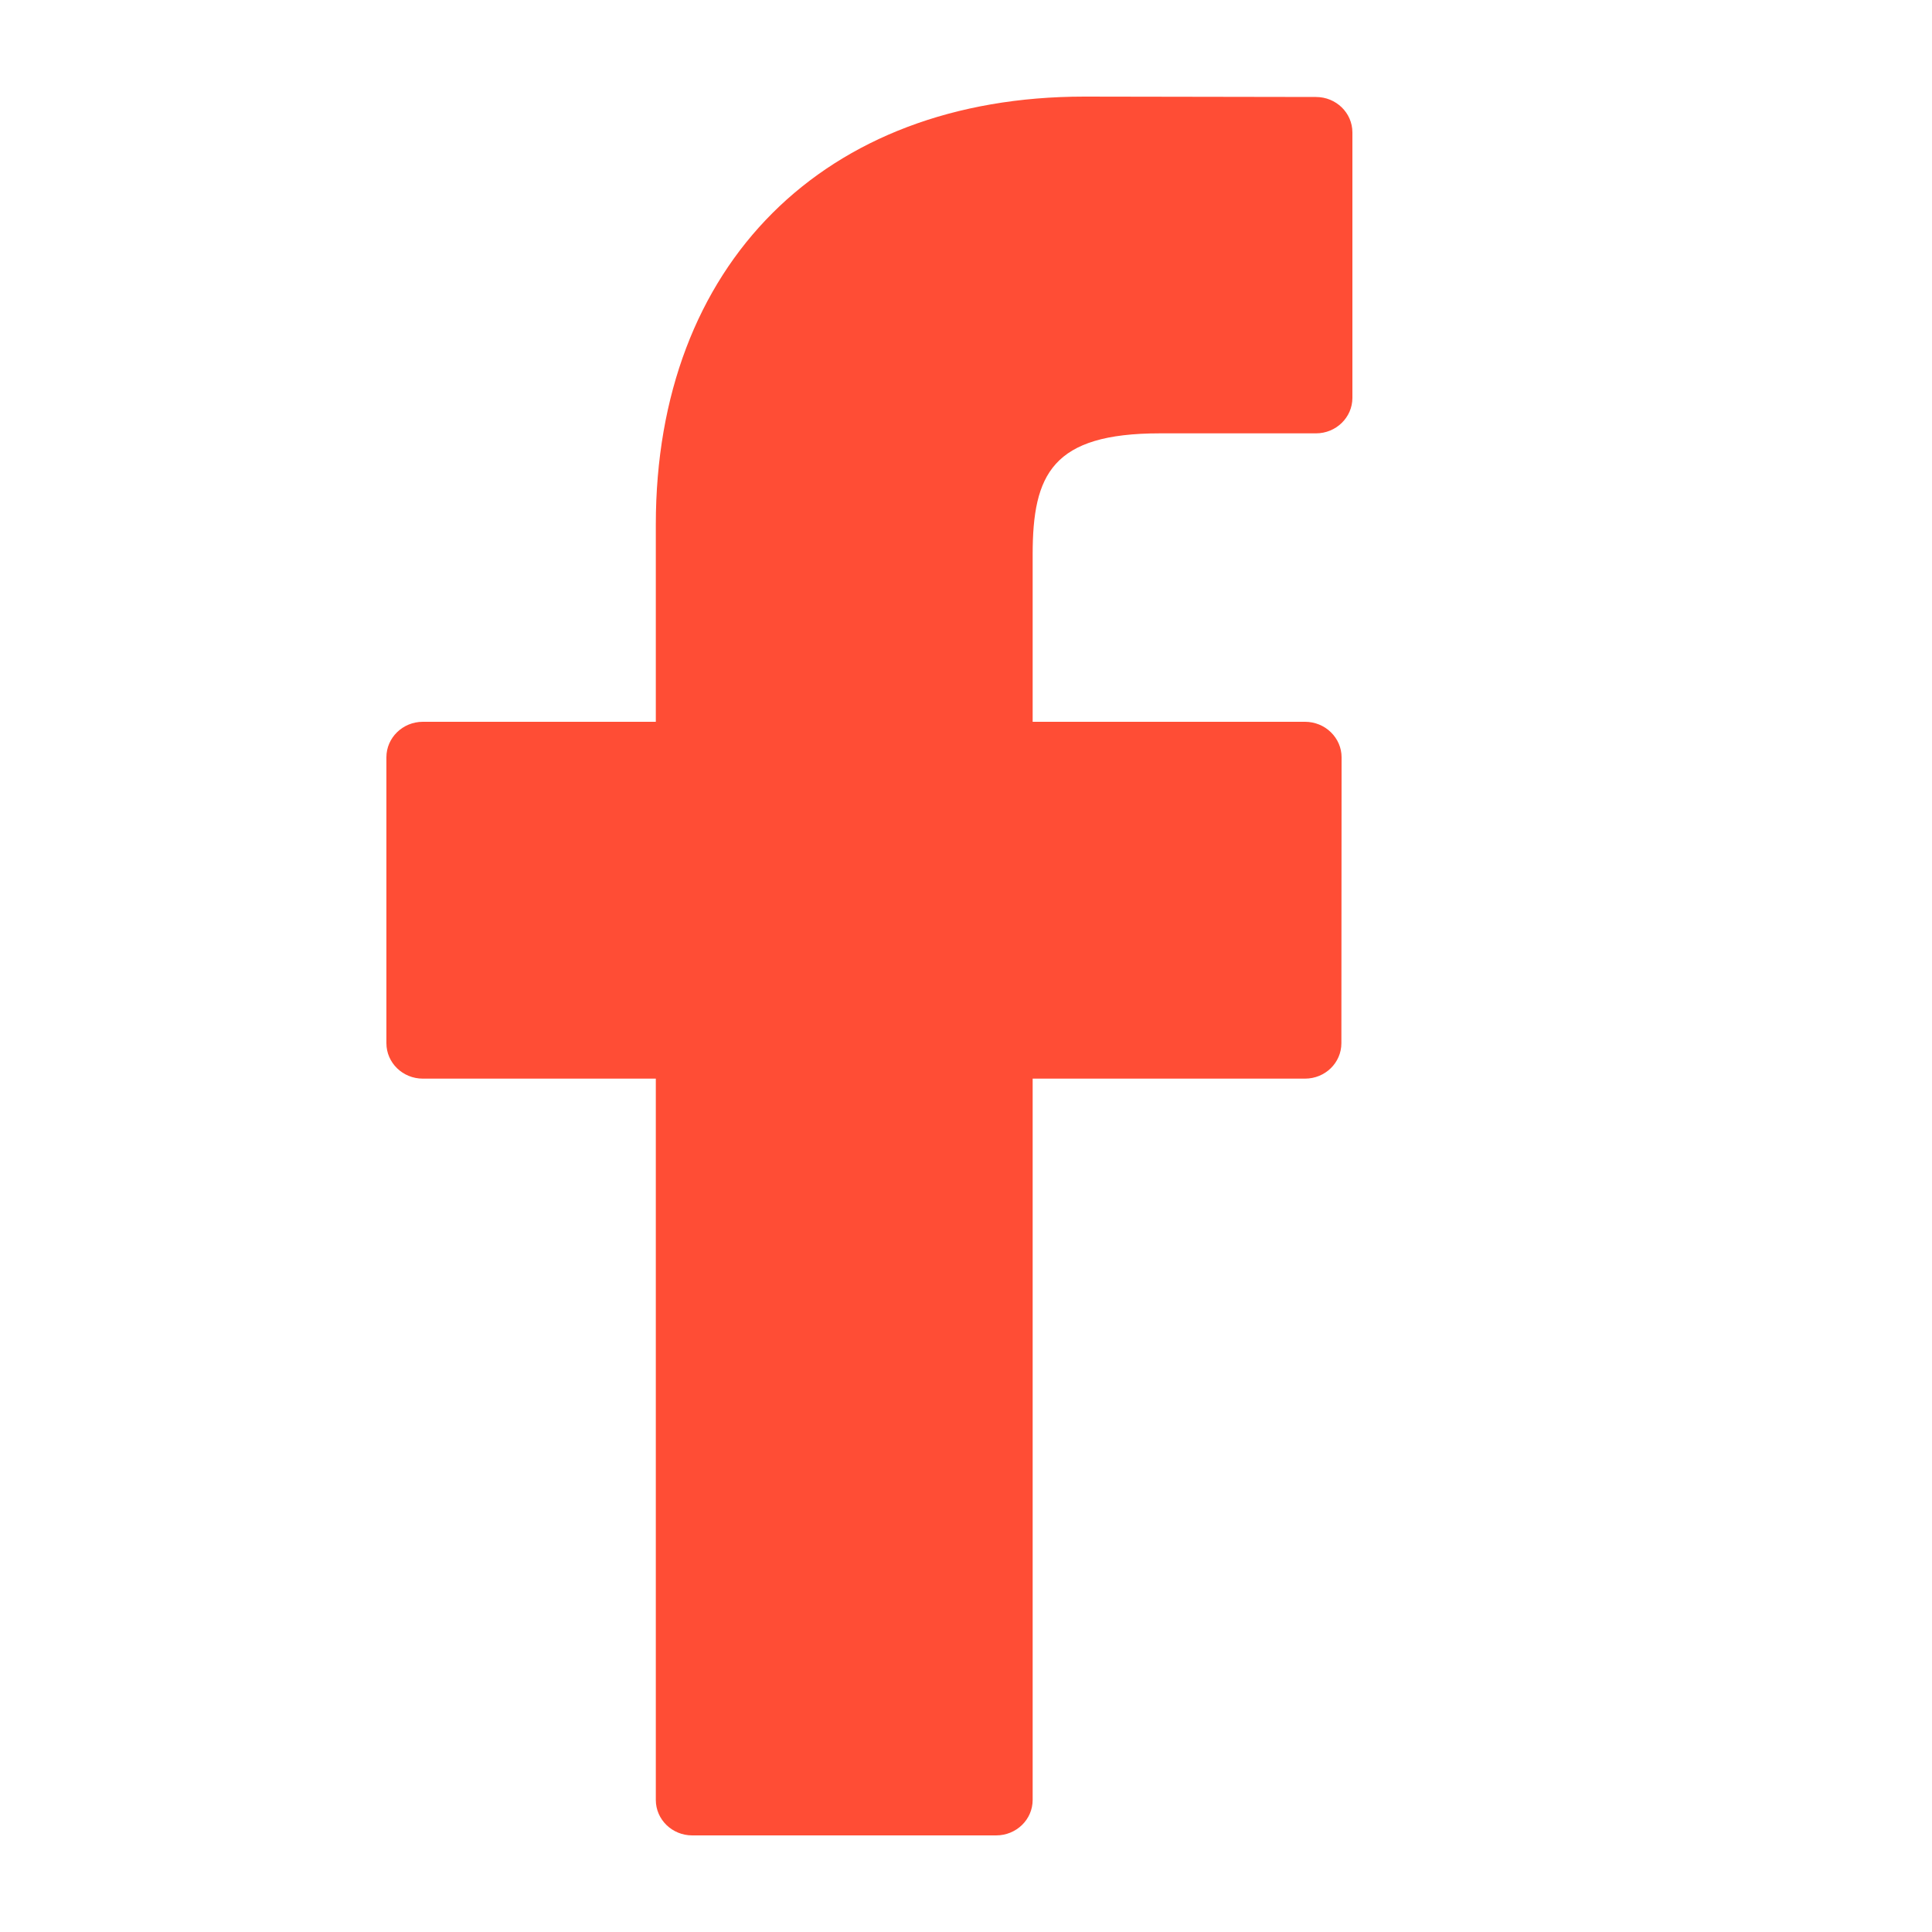 <?xml version="1.0" encoding="UTF-8"?>
<svg width="20px" height="20px" viewBox="0 0 20 20" version="1.1" xmlns="http://www.w3.org/2000/svg" xmlns:xlink="http://www.w3.org/1999/xlink">
    <!-- Generator: Sketch 51.1 (57501) - http://www.bohemiancoding.com/sketch -->
    <title>facebook red</title>
    <desc>Created with Sketch.</desc>
    <defs></defs>
    <g id="Page-1" stroke="none" stroke-width="1" fill="none" fill-rule="evenodd">
        <g id="Group-4-Copy" fill="#FF4D35" fill-rule="nonzero">
            <g id="Group-5">
                <path d="M13.623,1.004 L11.225,1 C8.53,1 6.789,2.739 6.789,5.43 L6.789,7.472 L4.377,7.472 C4.169,7.472 4,7.637 4,7.839 L4,10.799 C4,11.002 4.169,11.166 4.377,11.166 L6.789,11.166 L6.789,18.633 C6.789,18.836 6.958,19 7.166,19 L10.312,19 C10.521,19 10.69,18.836 10.69,18.633 L10.69,11.166 L13.509,11.166 C13.718,11.166 13.886,11.002 13.886,10.799 L13.888,7.839 C13.888,7.742 13.848,7.649 13.777,7.58 C13.707,7.511 13.61,7.472 13.51,7.472 L10.69,7.472 L10.69,5.741 C10.69,4.909 10.893,4.486 12.007,4.486 L13.623,4.486 C13.831,4.486 14,4.321 14,4.119 L14,1.371 C14,1.168 13.831,1.004 13.623,1.004 Z" id="Shape-Copy"></path>
            </g>
        </g>
    </g>
</svg>